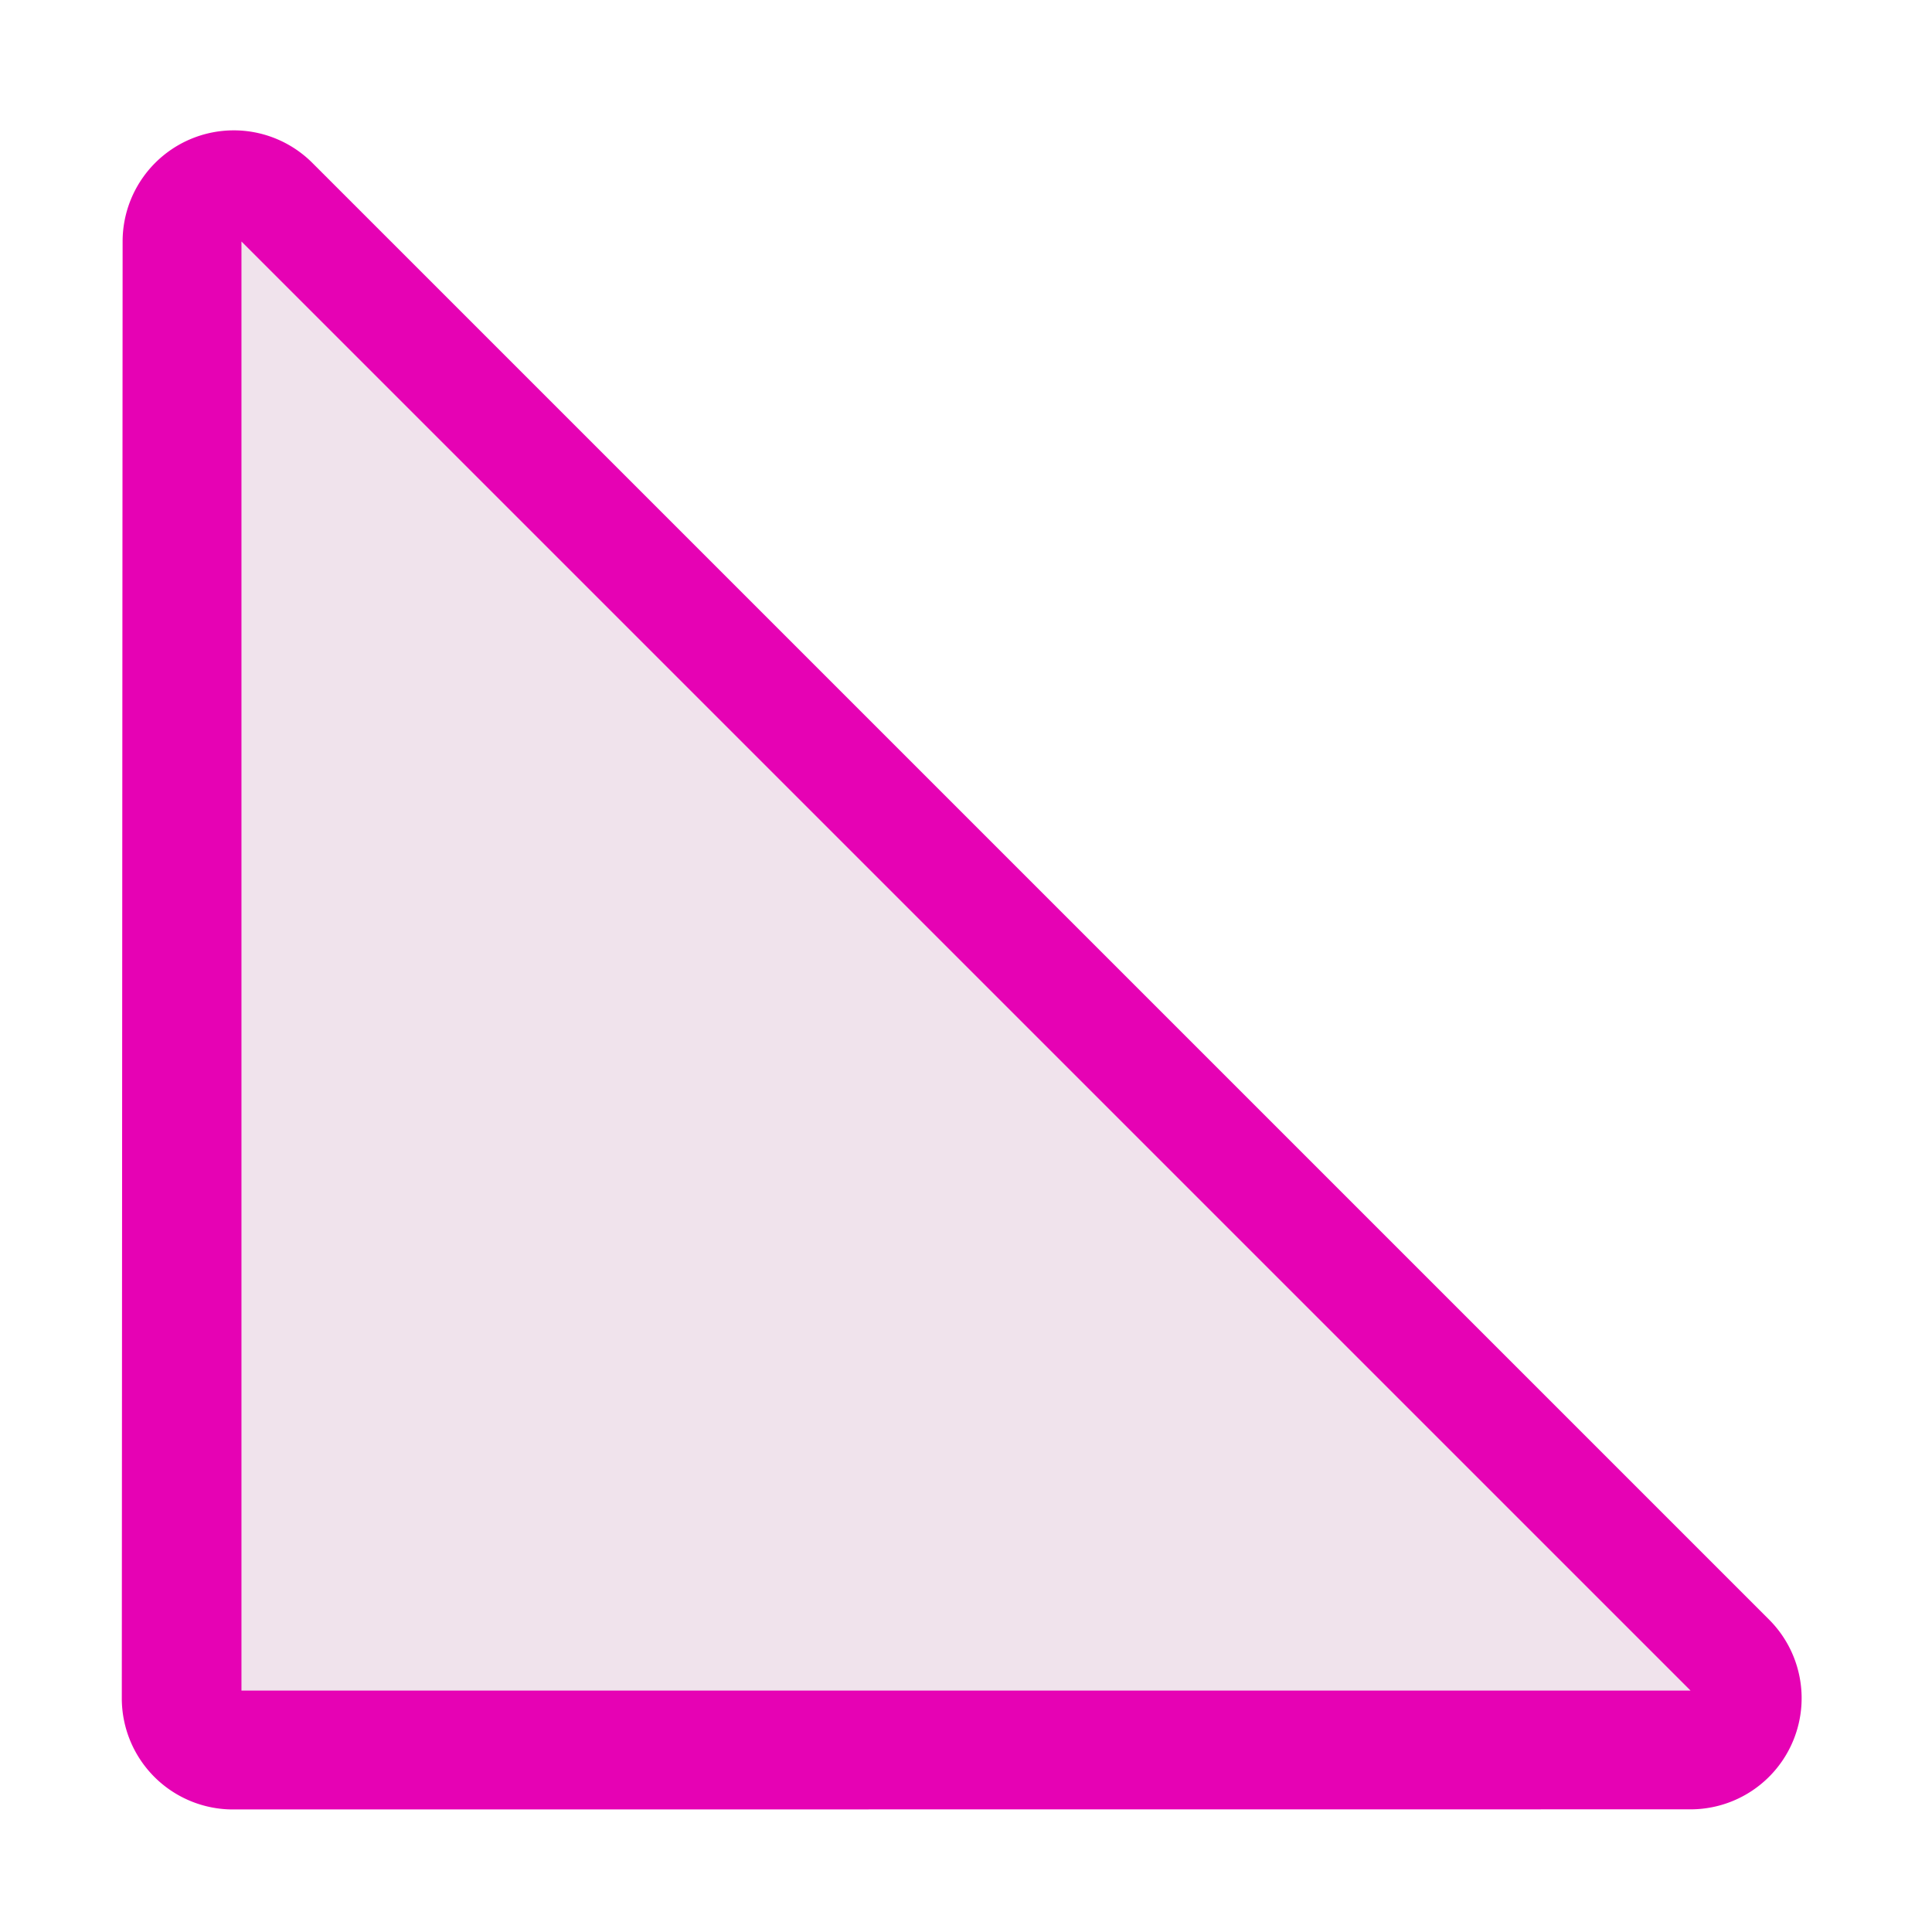 <?xml version="1.0" encoding="UTF-8" standalone="no"?>
<svg
   xmlns:dc="http://purl.org/dc/elements/1.1/"
   xmlns:cc="http://creativecommons.org/ns#"
   xmlns:rdf="http://www.w3.org/1999/02/22-rdf-syntax-ns#"
   xmlns:svg="http://www.w3.org/2000/svg"
   xmlns="http://www.w3.org/2000/svg"
   xmlns:sodipodi="http://sodipodi.sourceforge.net/DTD/sodipodi-0.dtd"
   xmlns:inkscape="http://www.inkscape.org/namespaces/inkscape"
   height="16"
   viewBox="0 0 16 16"
   width="16"
   version="1.1"
   id="svg26"
   sodipodi:docname="sc_basicshapes.right-triangle.svg"
   inkscape:version="0.92.4 (unknown)">
  <defs
     id="defs30" />
  <sodipodi:namedview
     pagecolor="#ffffff"
     bordercolor="#666666"
     borderopacity="1"
     objecttolerance="10"
     gridtolerance="10"
     guidetolerance="10"
     inkscape:pageopacity="0"
     inkscape:pageshadow="2"
     inkscape:window-width="1366"
     inkscape:window-height="707"
     id="namedview28"
     showgrid="true"
     inkscape:zoom="29.5"
     inkscape:cx="0.13559322"
     inkscape:cy="8"
     inkscape:window-x="0"
     inkscape:window-y="0"
     inkscape:window-maximized="1"
     inkscape:current-layer="g24">
    <inkscape:grid
       type="xygrid"
       id="grid839" />
  </sodipodi:namedview>
  <linearGradient
     id="a"
     gradientUnits="userSpaceOnUse"
     x1="8.006"
     x2="127.934"
     y1="60.003"
     y2="60.003"
     gradientTransform="matrix(1.078,0,0,1.078,-0.622,-9.313)">
    <stop
       offset="0"
       stop-color="#7c9fcf"
       id="stop2" />
    <stop
       offset=".5"
       stop-color="#7c9ece"
       id="stop4" />
    <stop
       offset="1"
       stop-color="#7b9dcf"
       id="stop6" />
  </linearGradient>
  <linearGradient
     id="b"
     gradientUnits="userSpaceOnUse"
     x1="64"
     x2="63.997"
     y1="128"
     y2="2.003"
     gradientTransform="matrix(1.078,0,0,1.078,-0.622,-9.313)">
    <stop
       offset="0"
       stop-color="#fff"
       id="stop9" />
    <stop
       offset=".464"
       stop-color="#fff"
       id="stop11" />
    <stop
       offset=".781"
       stop-color="#f1f1f1"
       id="stop13" />
    <stop
       offset=".906"
       stop-color="#eaeaea"
       id="stop15" />
    <stop
       offset="1"
       stop-color="#dfdfdf"
       id="stop17" />
  </linearGradient>
  <g
     transform="matrix(0.116,0,0,0.116,0.08,1.072)"
     id="g24"
     style="stroke-width:1.078">
    <path
       d="M 15.883,0.066 A 7.936,7.936 0 0 0 8.064,7.996 L 8.006,112.002 a 7.936,7.936 0 0 0 7.936,7.939 l 104.057,-0.008 a 7.936,7.936 0 0 0 5.611,-13.547 L 21.611,2.389 A 7.936,7.936 0 0 0 15.883,0.066 Z"
       id="path20"
       inkscape:connector-curvature="0"
       style="fill:#e602b4;stroke-width:1.078" />
    <path
       d="M 16.549,8 120.003,111.454 H 16.549 Z"
       id="path22"
       inkscape:connector-curvature="0"
       style="fill:#f0e3ec;stroke-width:1.078"
       sodipodi:nodetypes="cccc" />
  </g>
</svg>
